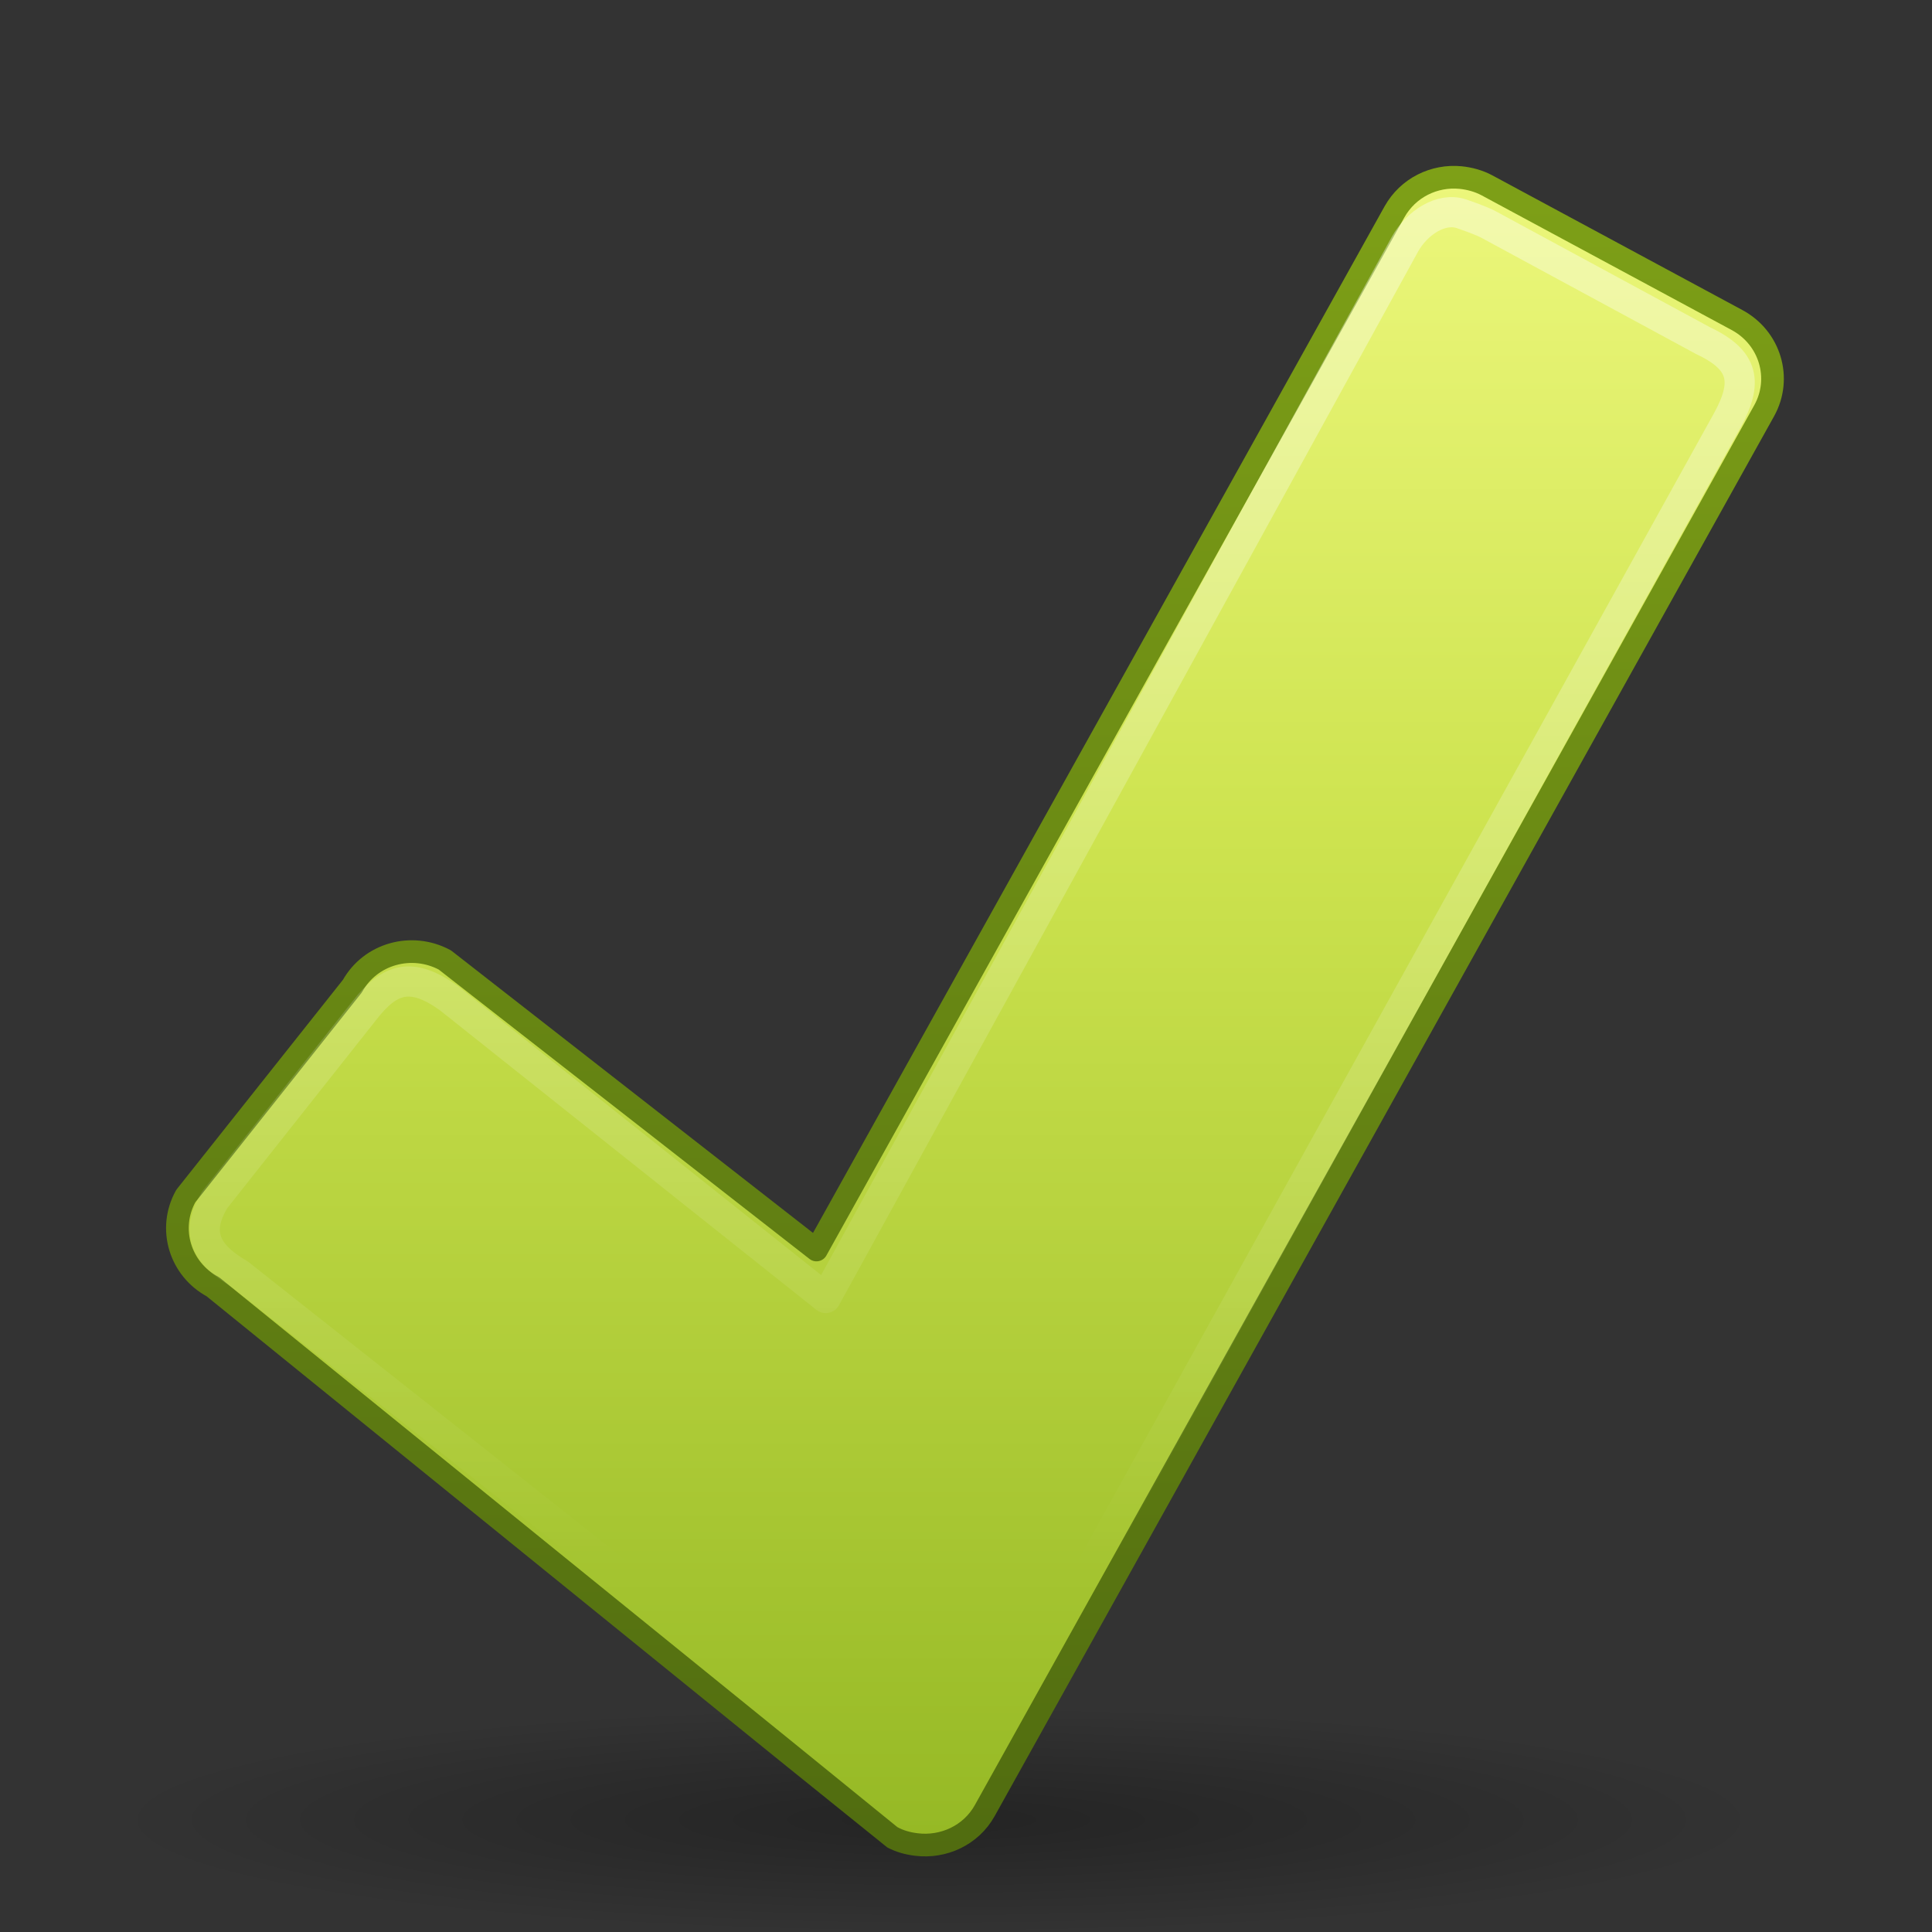 <?xml version="1.0" encoding="UTF-8" standalone="no"?>
<!-- Created with Inkscape (http://www.inkscape.org/) -->

<svg
   xmlns:dc="http://purl.org/dc/elements/1.1/"
   xmlns:cc="http://creativecommons.org/ns#"
   xmlns:rdf="http://www.w3.org/1999/02/22-rdf-syntax-ns#"
   xmlns:svg="http://www.w3.org/2000/svg"
   xmlns="http://www.w3.org/2000/svg"
   xmlns:xlink="http://www.w3.org/1999/xlink"
   xmlns:sodipodi="http://sodipodi.sourceforge.net/DTD/sodipodi-0.dtd"
   xmlns:inkscape="http://www.inkscape.org/namespaces/inkscape"
   version="1.0"
   width="128"
   height="128"
   id="svg3265"
   inkscape:version="0.48.4 r9939"
   sodipodi:docname="emblem-ubuntuone-synchronized.svg">
  <rect width="100%" height="100%" fill="#333333" stroke="none"/>
  <sodipodi:namedview
     pagecolor="#ffffff"
     bordercolor="#666666"
     borderopacity="1"
     objecttolerance="10"
     gridtolerance="10"
     guidetolerance="10"
     inkscape:pageopacity="0"
     inkscape:pageshadow="2"
     inkscape:window-width="1050"
     inkscape:window-height="480"
     id="namedview21"
     showgrid="false"
     inkscape:zoom="2.4583333"
     inkscape:cx="105.27308"
     inkscape:cy="89.461662"
     inkscape:window-x="493"
     inkscape:window-y="163"
     inkscape:window-maximized="0"
     inkscape:current-layer="svg3265" />
  <defs
     id="defs3267">
    <linearGradient
       id="linearGradient3787">
      <stop
         style="stop-color:#000000;stop-opacity:1;"
         offset="0"
         id="stop3789" />
      <stop
         style="stop-color:#000000;stop-opacity:0;"
         offset="1"
         id="stop3791" />
    </linearGradient>
    <linearGradient
       id="linearGradient2490">
      <stop
         id="stop2492"
         style="stop-color:#455f0e;stop-opacity:1"
         offset="0" />
      <stop
         id="stop2494"
         style="stop-color:#84a718;stop-opacity:1"
         offset="1" />
    </linearGradient>
    <linearGradient
       x1="10"
       y1="29.485"
       x2="10"
       y2="-2.794"
       id="linearGradient3390"
       xlink:href="#linearGradient2490"
       gradientUnits="userSpaceOnUse"
       gradientTransform="matrix(0.87,0,0,0.87,1.779,2.101)" />
    <linearGradient
       id="linearGradient3255">
      <stop
         id="stop3257"
         style="stop-color:#eef87e;stop-opacity:1"
         offset="0" />
      <stop
         id="stop3259"
         style="stop-color:#cde34f;stop-opacity:1"
         offset="0.317" />
      <stop
         id="stop3261"
         style="stop-color:#93b723;stop-opacity:1"
         offset="0.793" />
      <stop
         id="stop3263"
         style="stop-color:#5a7e0d;stop-opacity:1"
         offset="1" />
    </linearGradient>
    <linearGradient
       x1="17.49"
       y1="-7.9936939e-08"
       x2="17.49"
       y2="30.318"
       id="linearGradient3253"
       xlink:href="#linearGradient3255"
       gradientUnits="userSpaceOnUse"
       gradientTransform="matrix(0.87,0,0,0.87,1.779,2.101)" />
    <linearGradient
       id="linearGradient4222">
      <stop
         id="stop4224"
         style="stop-color:#ffffff;stop-opacity:1"
         offset="0" />
      <stop
         id="stop4226"
         style="stop-color:#ffffff;stop-opacity:0"
         offset="1" />
    </linearGradient>
    <linearGradient
       inkscape:collect="always"
       xlink:href="#linearGradient4222"
       id="linearGradient3855"
       x1="13.166"
       y1="-0.128"
       x2="13.166"
       y2="19.793"
       gradientUnits="userSpaceOnUse"
       gradientTransform="matrix(0.858,0,0,0.858,1.979,2.224)" />
    <radialGradient
       inkscape:collect="always"
       xlink:href="#linearGradient3787"
       id="radialGradient3795"
       cx="62.237"
       cy="111.119"
       fx="62.237"
       fy="111.119"
       r="54.915"
       gradientTransform="matrix(1,0,0,0.167,0,92.599)"
       gradientUnits="userSpaceOnUse" />
  </defs>
  <g
     id="layer1"
     transform="matrix(5.522,0,0,5.522,-5.29,-2.267)">
    <path
       sodipodi:type="arc"
       style="opacity:0.3;fill:url(#radialGradient3795);fill-opacity:1;stroke:none"
       id="path3009"
       sodipodi:cx="62.237289"
       sodipodi:cy="111.11864"
       sodipodi:rx="54.915257"
       sodipodi:ry="9.1525421"
       d="m 117.153,111.119 a 54.915,9.153 0 1 1 -109.831,0 54.915,9.153 0 1 1 109.831,0 z"
       transform="matrix(0.181,0,0,0.149,0.958,5.682)" />
    <path
       d="M 18.483,2.541 C 18.166,2.51 17.851,2.662 17.688,2.954 L 10.754,15.408 6.295,11.928 C 5.898,11.715 5.403,11.852 5.186,12.242 l -1.999,2.519 c -0.217,0.39 -0.071,0.876 0.326,1.089 0,0 8.141,6.599 8.151,6.604 0.093,0.05 0.19,0.075 0.289,0.087 0.323,0.04 0.654,-0.109 0.82,-0.407 L 22.124,5.339 C 22.341,4.95 22.195,4.463 21.798,4.25 L 18.798,2.634 c -0.099,-0.053 -0.209,-0.082 -0.315,-0.093 z"
       id="path1542"
       style="fill:url(#linearGradient3253);fill-opacity:1;fill-rule:nonzero;stroke:url(#linearGradient3390);stroke-width:0.272;stroke-linecap:round;stroke-linejoin:round;stroke-miterlimit:4;stroke-opacity:1;stroke-dasharray:none;stroke-dashoffset:0;marker:none;visibility:visible;display:inline;overflow:visible"
       inkscape:connector-curvature="0" />
    <path
       d="m 18.494,2.976 c -0.243,-0.083 -0.536,0.107 -0.68,0.365 L 10.865,15.984 6.346,12.388 C 5.894,12.062 5.63,12.146 5.328,12.537 l -1.796,2.27 c -0.22,0.372 -0.136,0.637 0.298,0.889 0,0 7.883,6.233 7.892,6.237 0.082,0.044 0.168,0.066 0.256,0.077 0.286,0.035 0.578,-0.096 0.725,-0.36 L 21.678,5.461 C 21.934,4.996 21.888,4.732 21.39,4.497 L 18.819,3.105 C 18.731,3.058 18.583,3.007 18.494,2.976 z"
       id="path1542-8"
       style="opacity:0.4;fill:none;stroke:url(#linearGradient3855);stroke-width:0.362;stroke-linecap:round;stroke-linejoin:round;stroke-miterlimit:4;stroke-opacity:1;stroke-dasharray:none;stroke-dashoffset:0;marker:none;visibility:visible;display:inline;overflow:visible"
       inkscape:connector-curvature="0"
       sodipodi:nodetypes="sccccccccccccs" />
  </g>
</svg>
